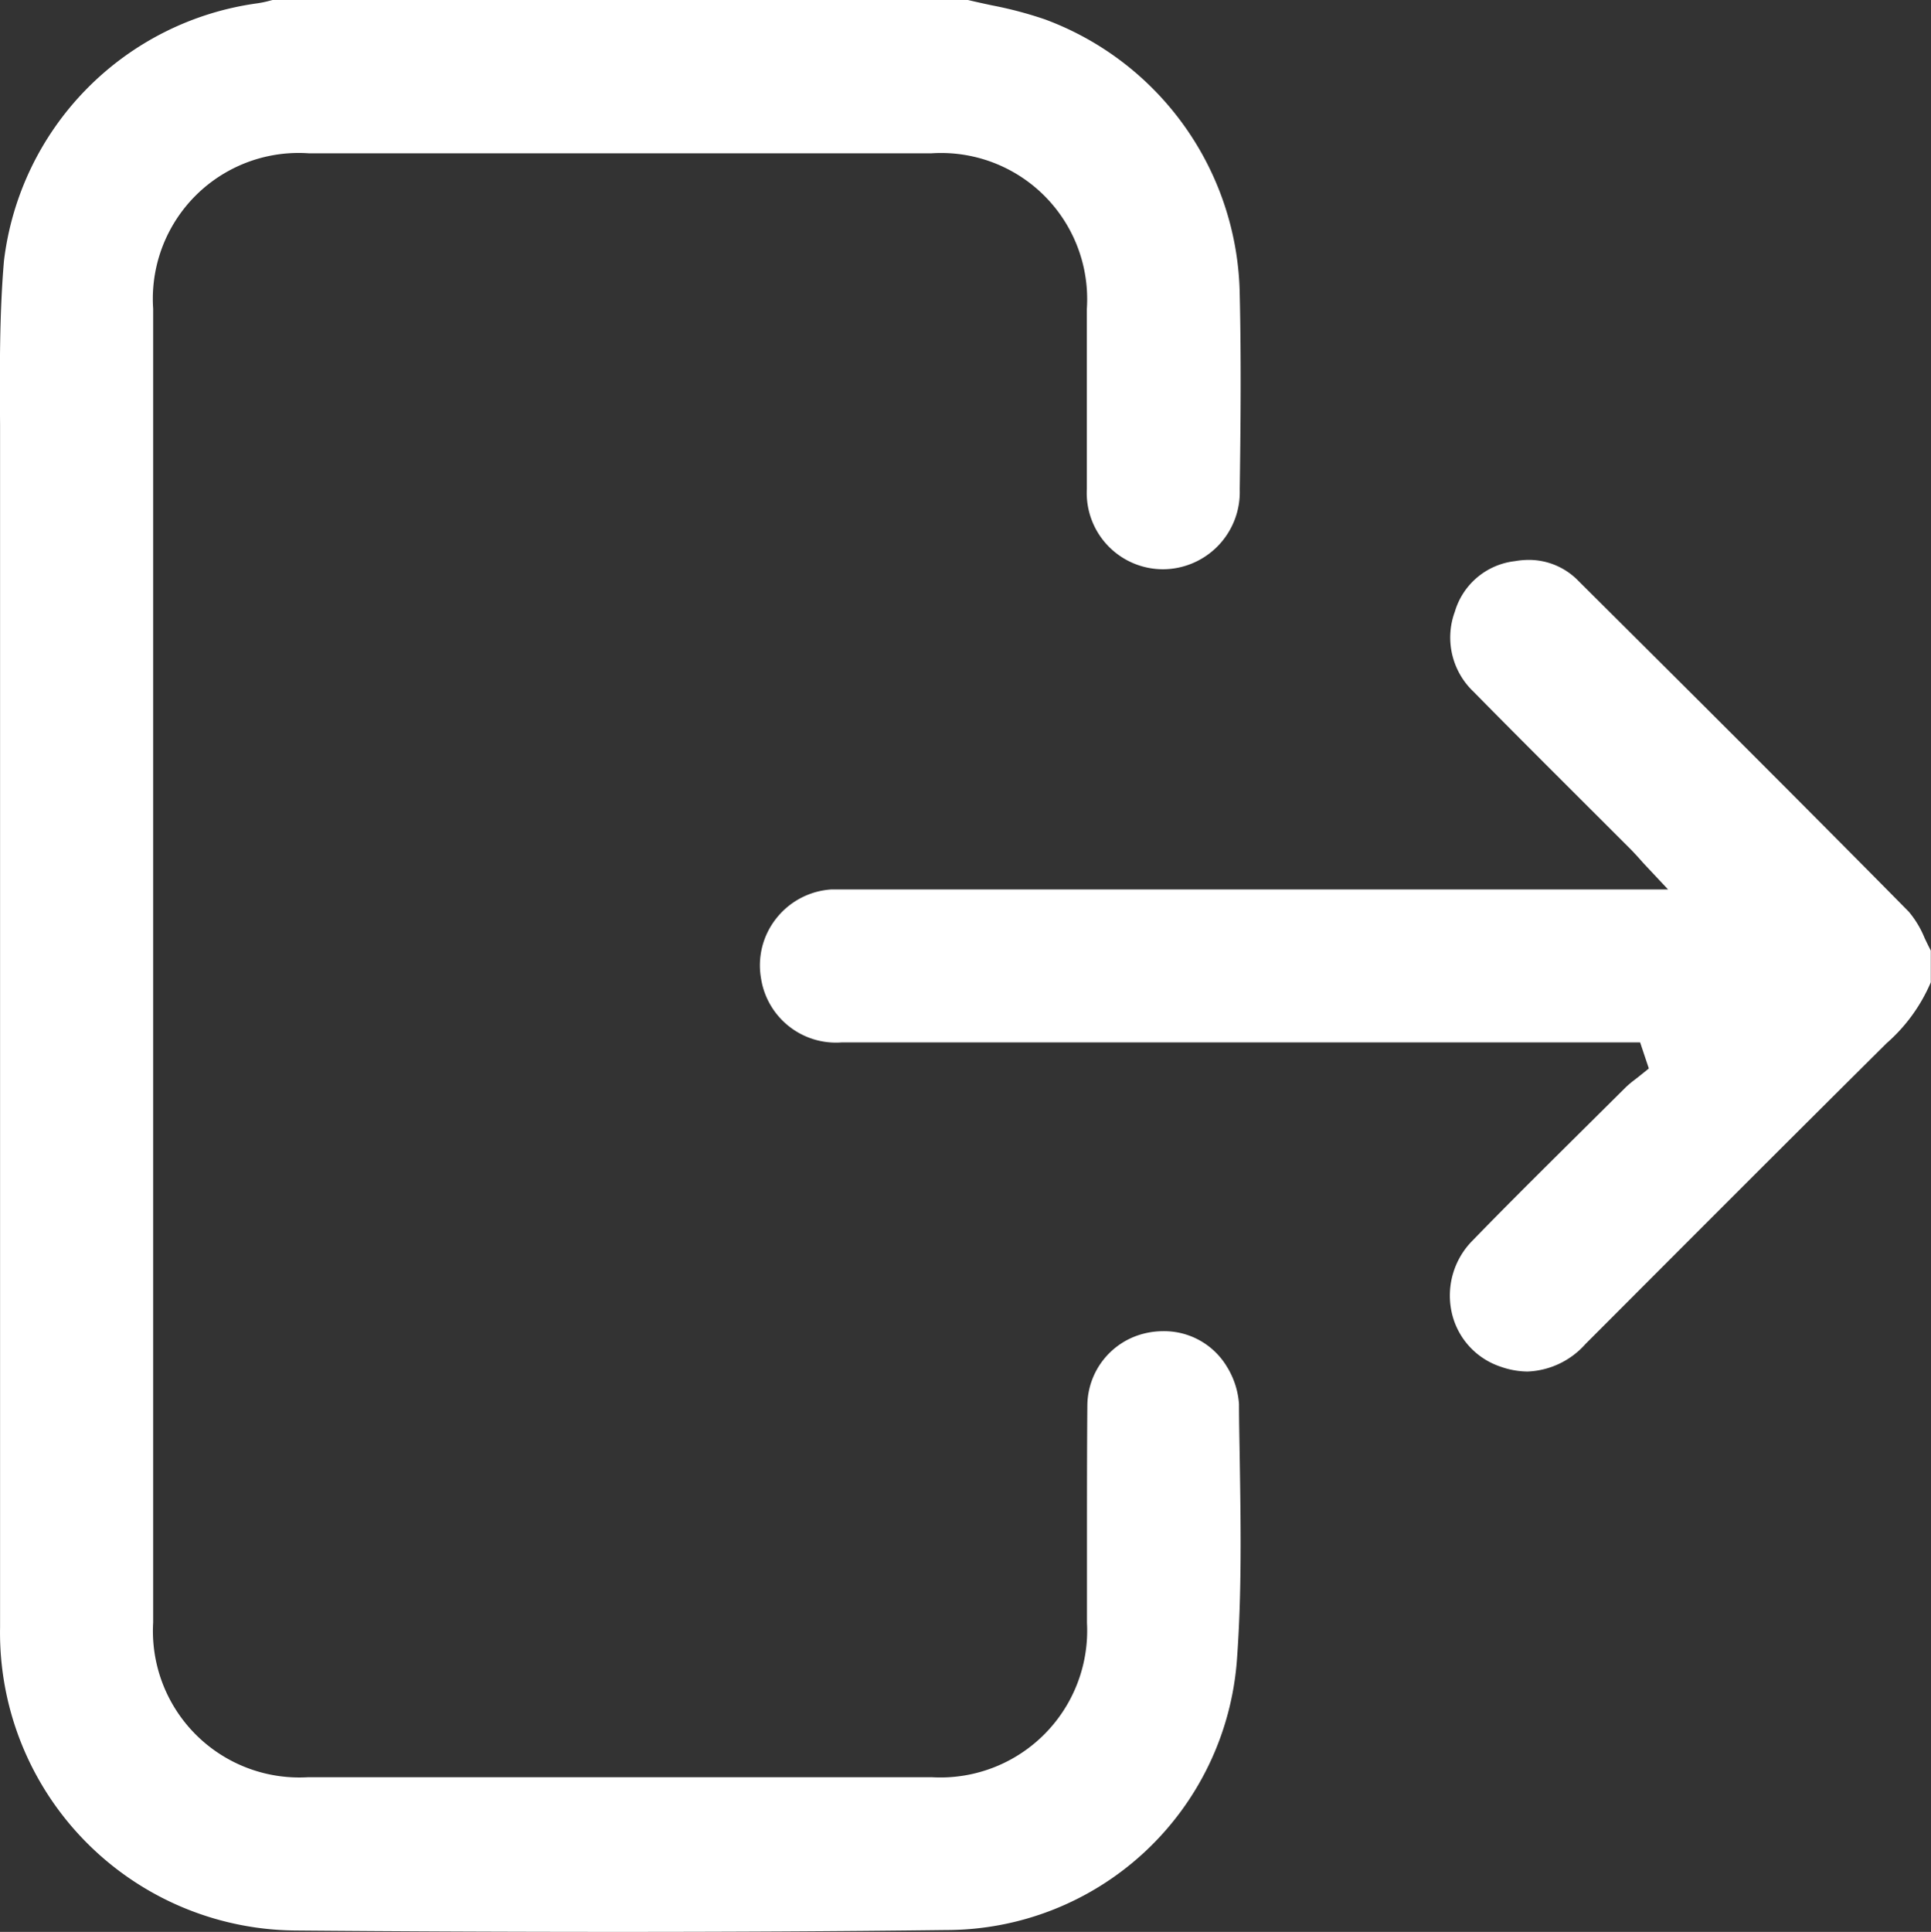 <svg xmlns="http://www.w3.org/2000/svg" width="29.25" height="29.26" viewBox="0 0 29.25 29.26">
  <rect x="0" y="0" width="29.25" height="29.26" fill="#333333" stroke="none"/>
  <g id="Group_2999" data-name="Group 2999" transform="translate(274.968 -1015.683)">
    <path id="Path_9233" data-name="Path 9233" d="M-265.6,1044.943c-1.624,0-3.272-.007-4.9-.021a4.511,4.511,0,0,1-4.467-4.59c0-5.411,0-11.134,0-17.5,0-.238,0-.476,0-.714-.005-.818-.011-1.664.059-2.484a4.476,4.476,0,0,1,3.833-3.9,1.571,1.571,0,0,0,.2-.042l.048-.012h10.509c.124.03.249.057.37.083a5.974,5.974,0,0,1,.807.213,4.518,4.518,0,0,1,2.952,4.171c.023.983.014,1.957,0,2.951a1.168,1.168,0,0,1-1.159,1.207,1.156,1.156,0,0,1-1.157-1.215c0-.528,0-1.065,0-1.585q0-.571,0-1.142a2.213,2.213,0,0,0-2.354-2.358l-4.715,0-4.715,0a2.209,2.209,0,0,0-2.359,2.353q0,9.952,0,19.9a2.218,2.218,0,0,0,2.34,2.343l4.7,0,4.761,0a2.224,2.224,0,0,0,2.344-2.339c0-.429,0-.859,0-1.288,0-.661,0-1.346.006-2.017a1.131,1.131,0,0,1,.846-1.073,1.193,1.193,0,0,1,.3-.039,1.109,1.109,0,0,1,.968.538,1.242,1.242,0,0,1,.183.566c0,.277.007.554.011.831.016,1,.032,2.031-.042,3.035a4.417,4.417,0,0,1-4.41,4.1C-262.28,1044.935-263.95,1044.943-265.6,1044.943Z" fill="#fff"/>
    <path id="Path_9234" data-name="Path 9234" d="M-114.905,1137.34a1.249,1.249,0,0,1-.407-.073,1.12,1.12,0,0,1-.74-.813,1.182,1.182,0,0,1,.316-1.1c.582-.6,1.183-1.192,1.764-1.769l.551-.547a1.557,1.557,0,0,1,.144-.121l.085-.067.124-.1-.132-.395h-12.093a1.148,1.148,0,0,1-1.222-.963,1.144,1.144,0,0,1,.229-.914,1.155,1.155,0,0,1,.843-.44c.048,0,.1,0,.146,0h12.52l-.368-.392-.089-.1c-.052-.056-.092-.1-.135-.142l-.736-.735c-.532-.531-1.083-1.081-1.619-1.626a1.131,1.131,0,0,1-.282-1.213,1.076,1.076,0,0,1,.909-.764,1.226,1.226,0,0,1,.211-.019,1.045,1.045,0,0,1,.756.323c1.5,1.492,3.271,3.254,5,5.006a1.492,1.492,0,0,1,.24.4c.03.062.06.125.093.188v.481a2.556,2.556,0,0,1-.67.923c-1.41,1.4-2.837,2.828-4.216,4.21l-.342.342A1.236,1.236,0,0,1-114.905,1137.34Z" transform="translate(-136.924 -100.884)" fill="#fff"/>
  </g>
</svg>
